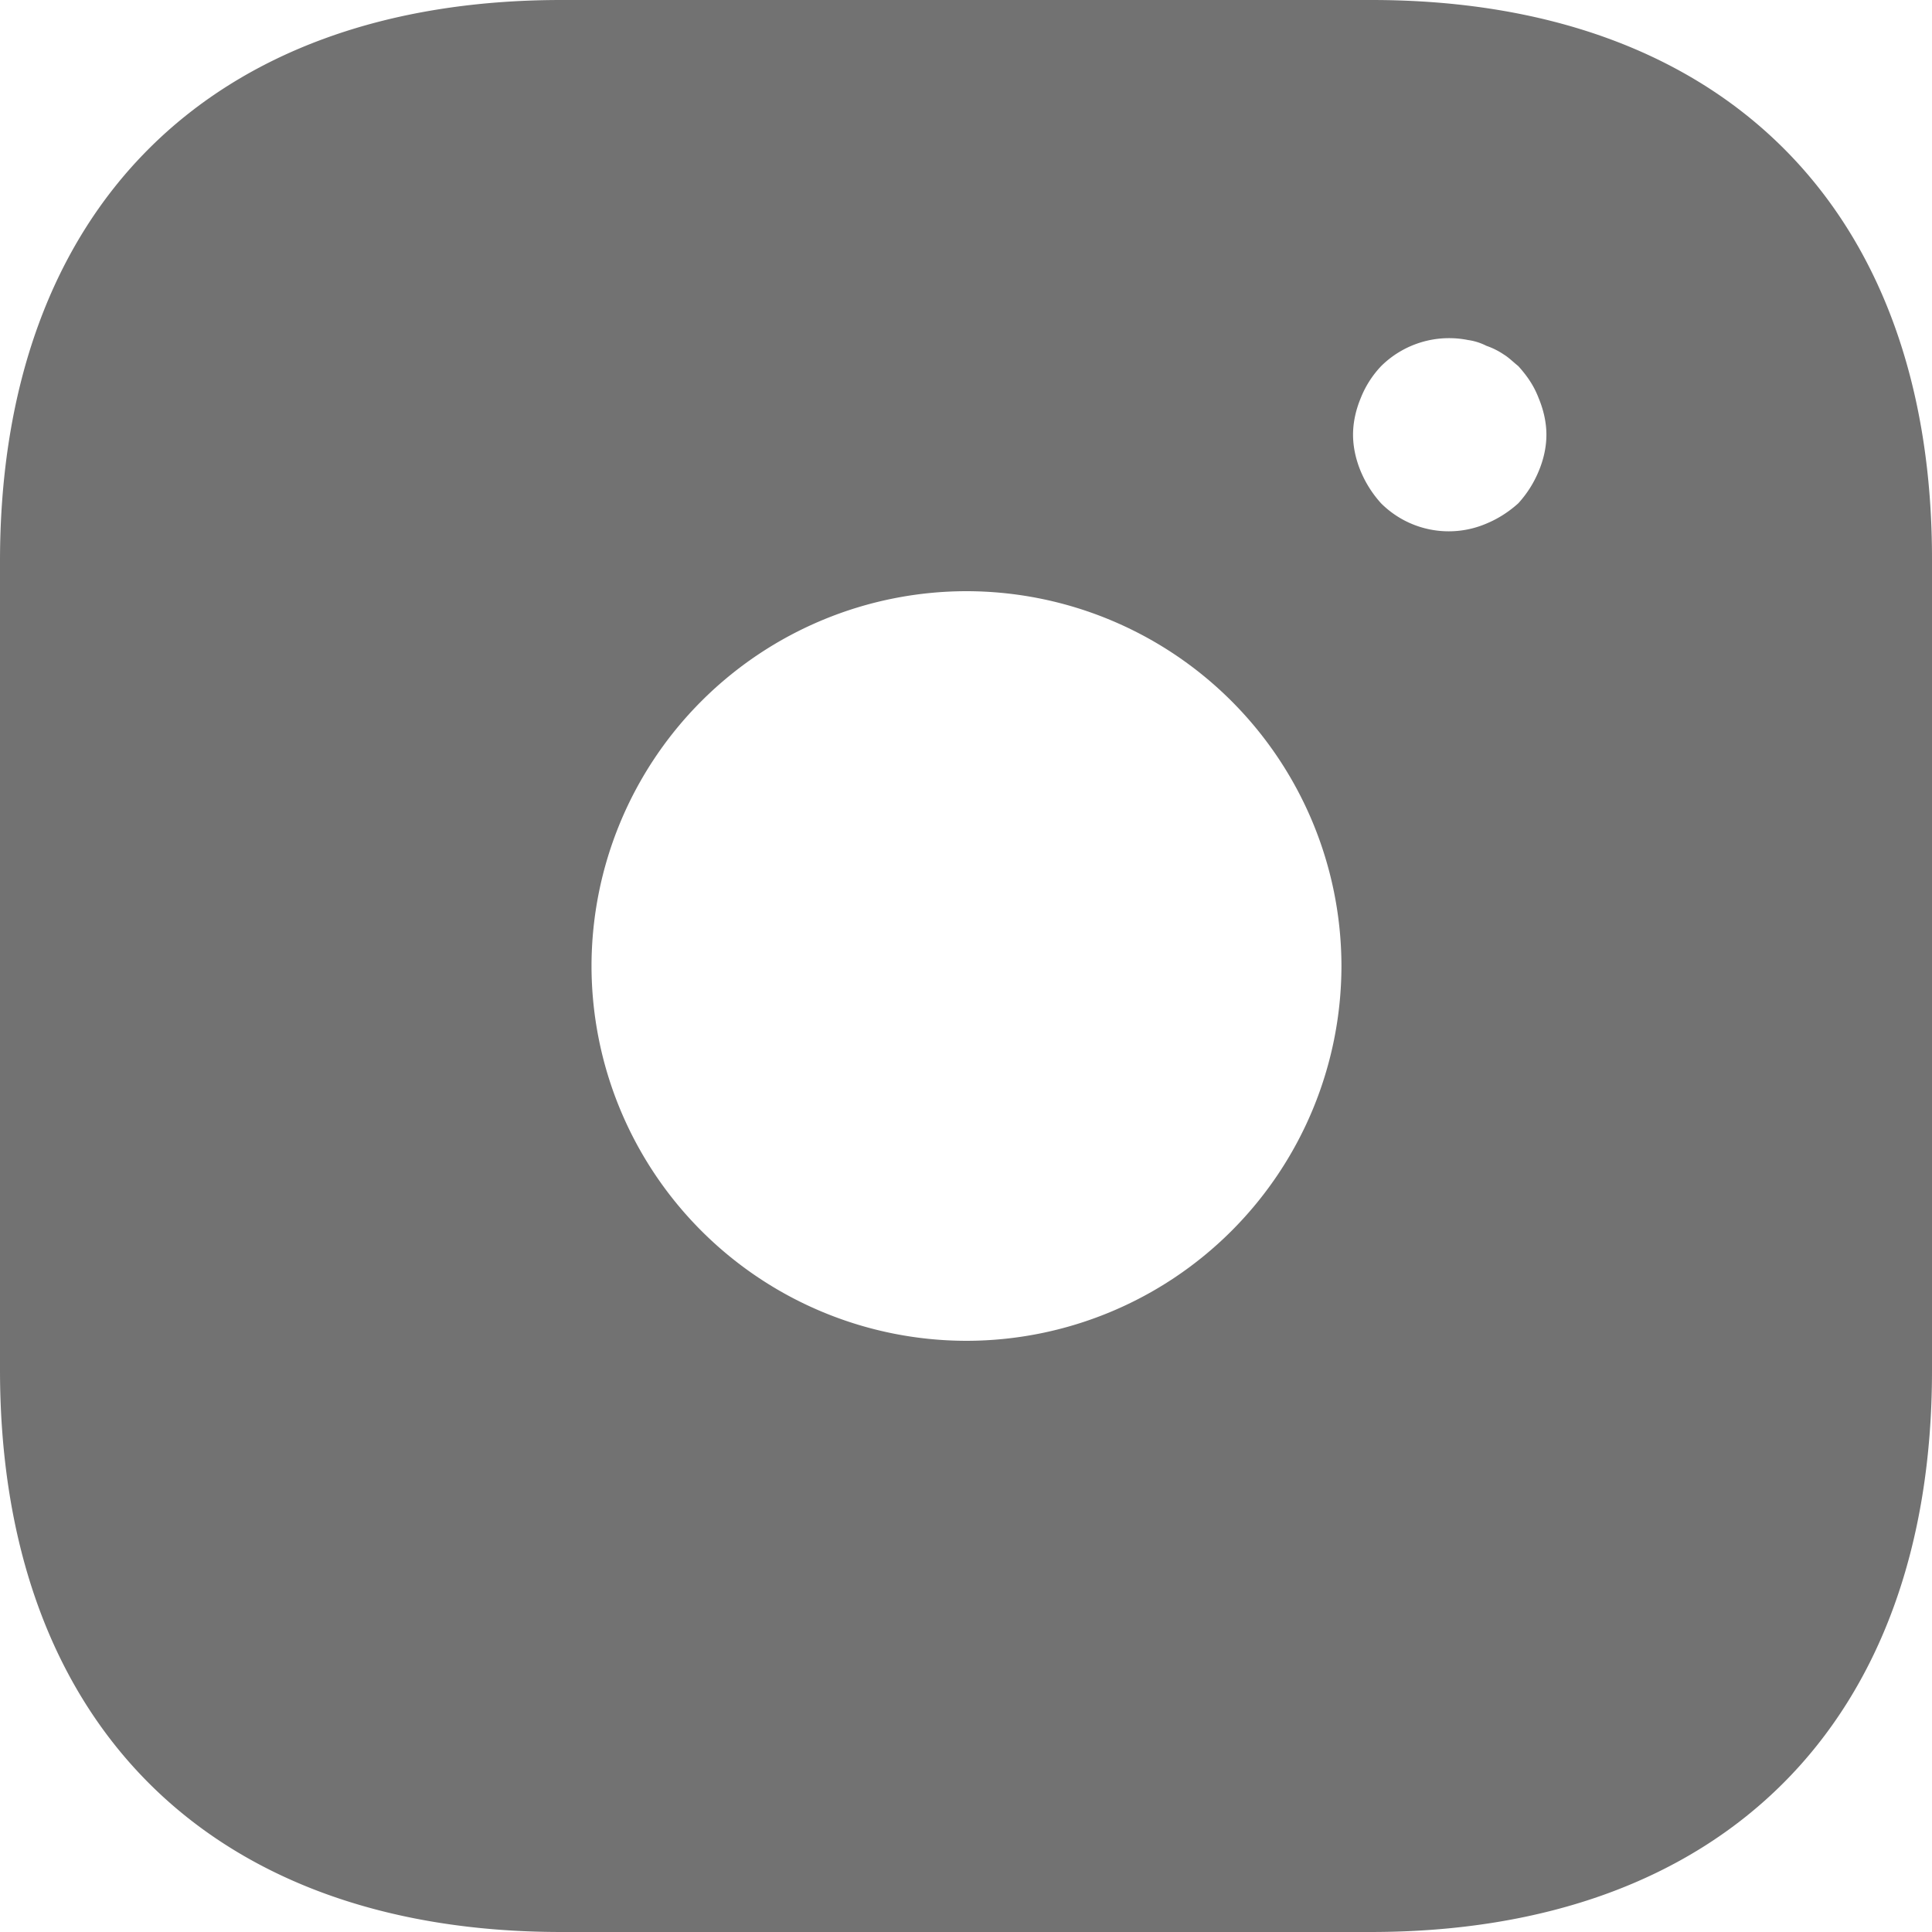<svg fill="none" xmlns="http://www.w3.org/2000/svg" viewBox="0 0 24 24">
  <g clip-path="url(#KEyahKEUa_nxa)">
    <path d="M17.037 0H6.975C2.605 0 0 2.604 0 6.972v10.044C0 21.396 2.605 24 6.975 24h10.05C21.395 24 24 21.396 24 17.028V6.972C24.012 2.604 21.407 0 17.037 0zm-5.031 16.656A4.662 4.662 0 017.348 12a4.662 4.662 0 014.658-4.656A4.662 4.662 0 0116.664 12a4.662 4.662 0 01-4.658 4.656zm7.107-10.8c-.06.144-.143.276-.252.396-.12.108-.252.192-.396.252a1.189 1.189 0 01-1.309-.252 1.388 1.388 0 01-.252-.396c-.06-.144-.096-.3-.096-.456 0-.156.036-.312.096-.456a1.24 1.24 0 01.253-.396 1.2 1.2 0 011.08-.324.725.725 0 01.228.072.91.91 0 01.216.108c.06.036.12.096.18.144.108.12.192.24.252.396.06.144.097.3.097.456 0 .156-.036.312-.097.456z" fill="#727272"/>
  </g>
  <defs>
    <clipPath id="KEyahKEUa_nxa">
      <path fill="#fff" d="M0 0h24v24H0z"/>
    </clipPath>
  </defs>
</svg>
